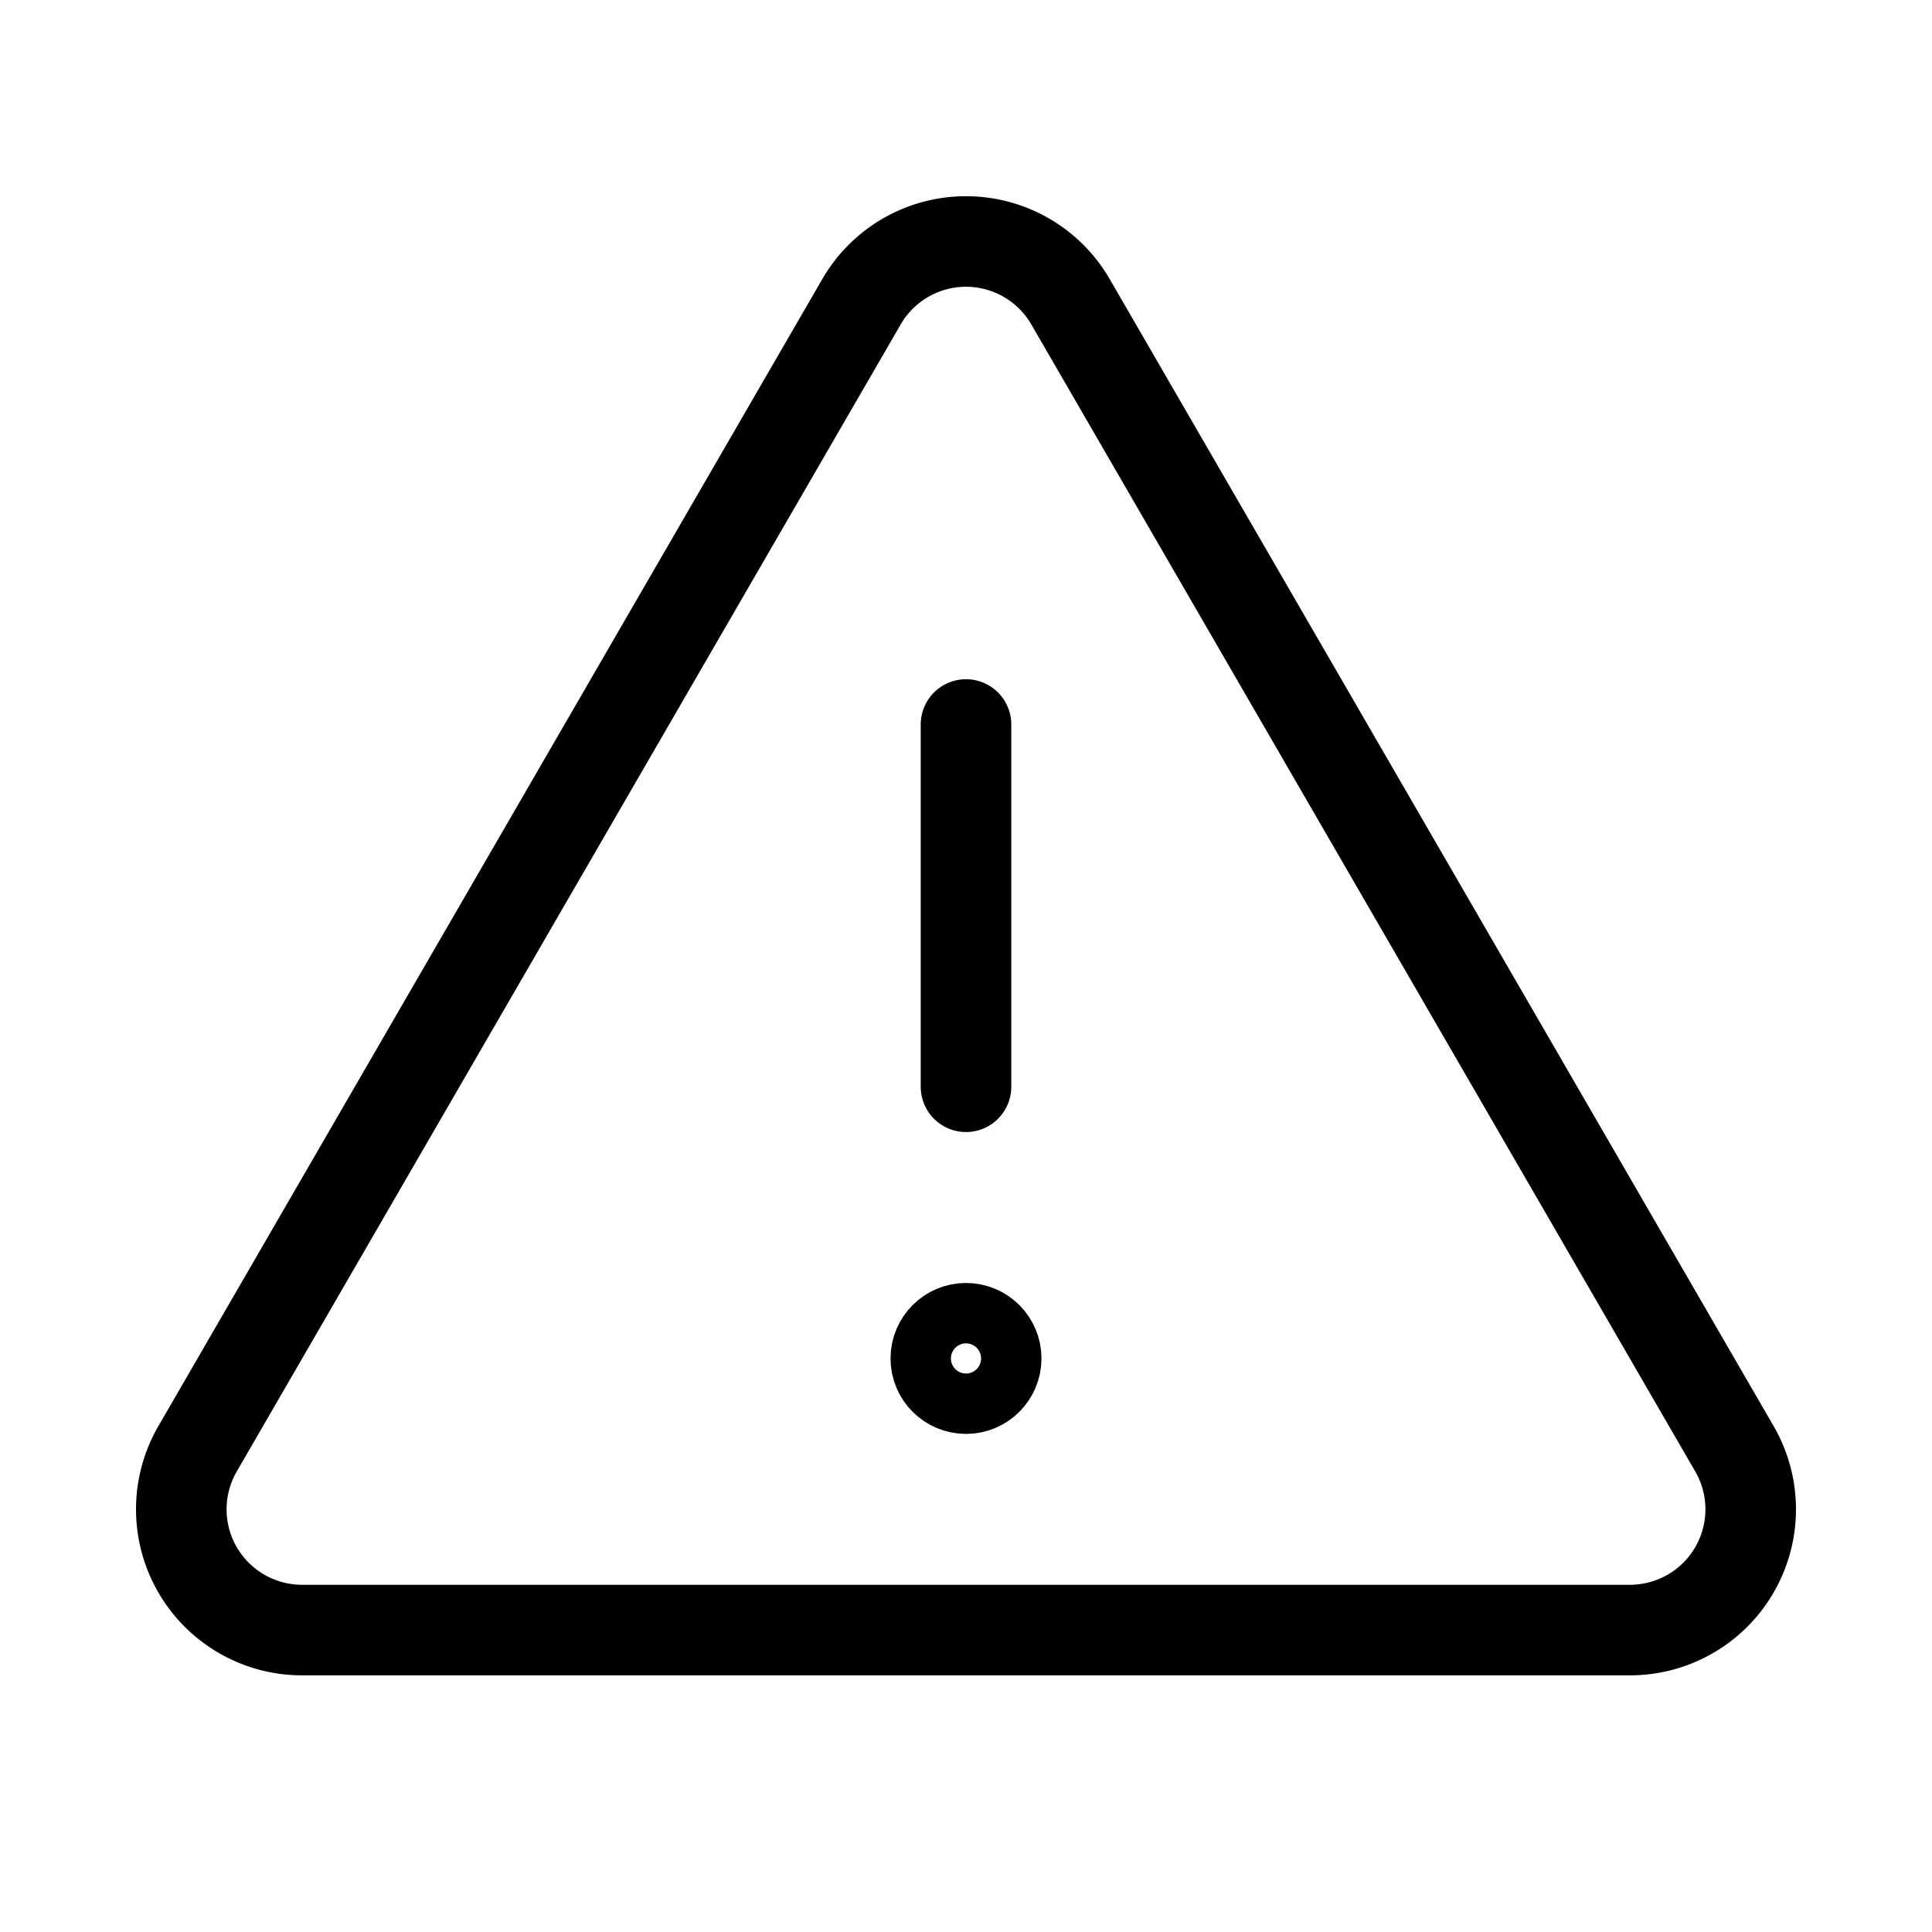 <svg id="Raw" xmlns="http://www.w3.org/2000/svg" viewBox="0 0 256 256">
  <rect width="256" height="256" fill="none"/>
  <line x1="128" y1="96" x2="128" y2="144" fill="none" stroke="#000" stroke-linecap="round" stroke-linejoin="round" stroke-width="12"/>
  <path d="M114.152,39.985,26.176,191.977a16,16,0,0,0,13.848,24.015H215.976A16,16,0,0,0,229.824,191.977L141.848,39.985A16,16,0,0,0,114.152,39.985Z" fill="none" stroke="#000" stroke-linecap="round" stroke-linejoin="round" stroke-width="12"/>
  <circle cx="128" cy="180" r="4" fill="none" stroke="#000" stroke-linecap="round" stroke-linejoin="round" stroke-width="12"/>
</svg>

